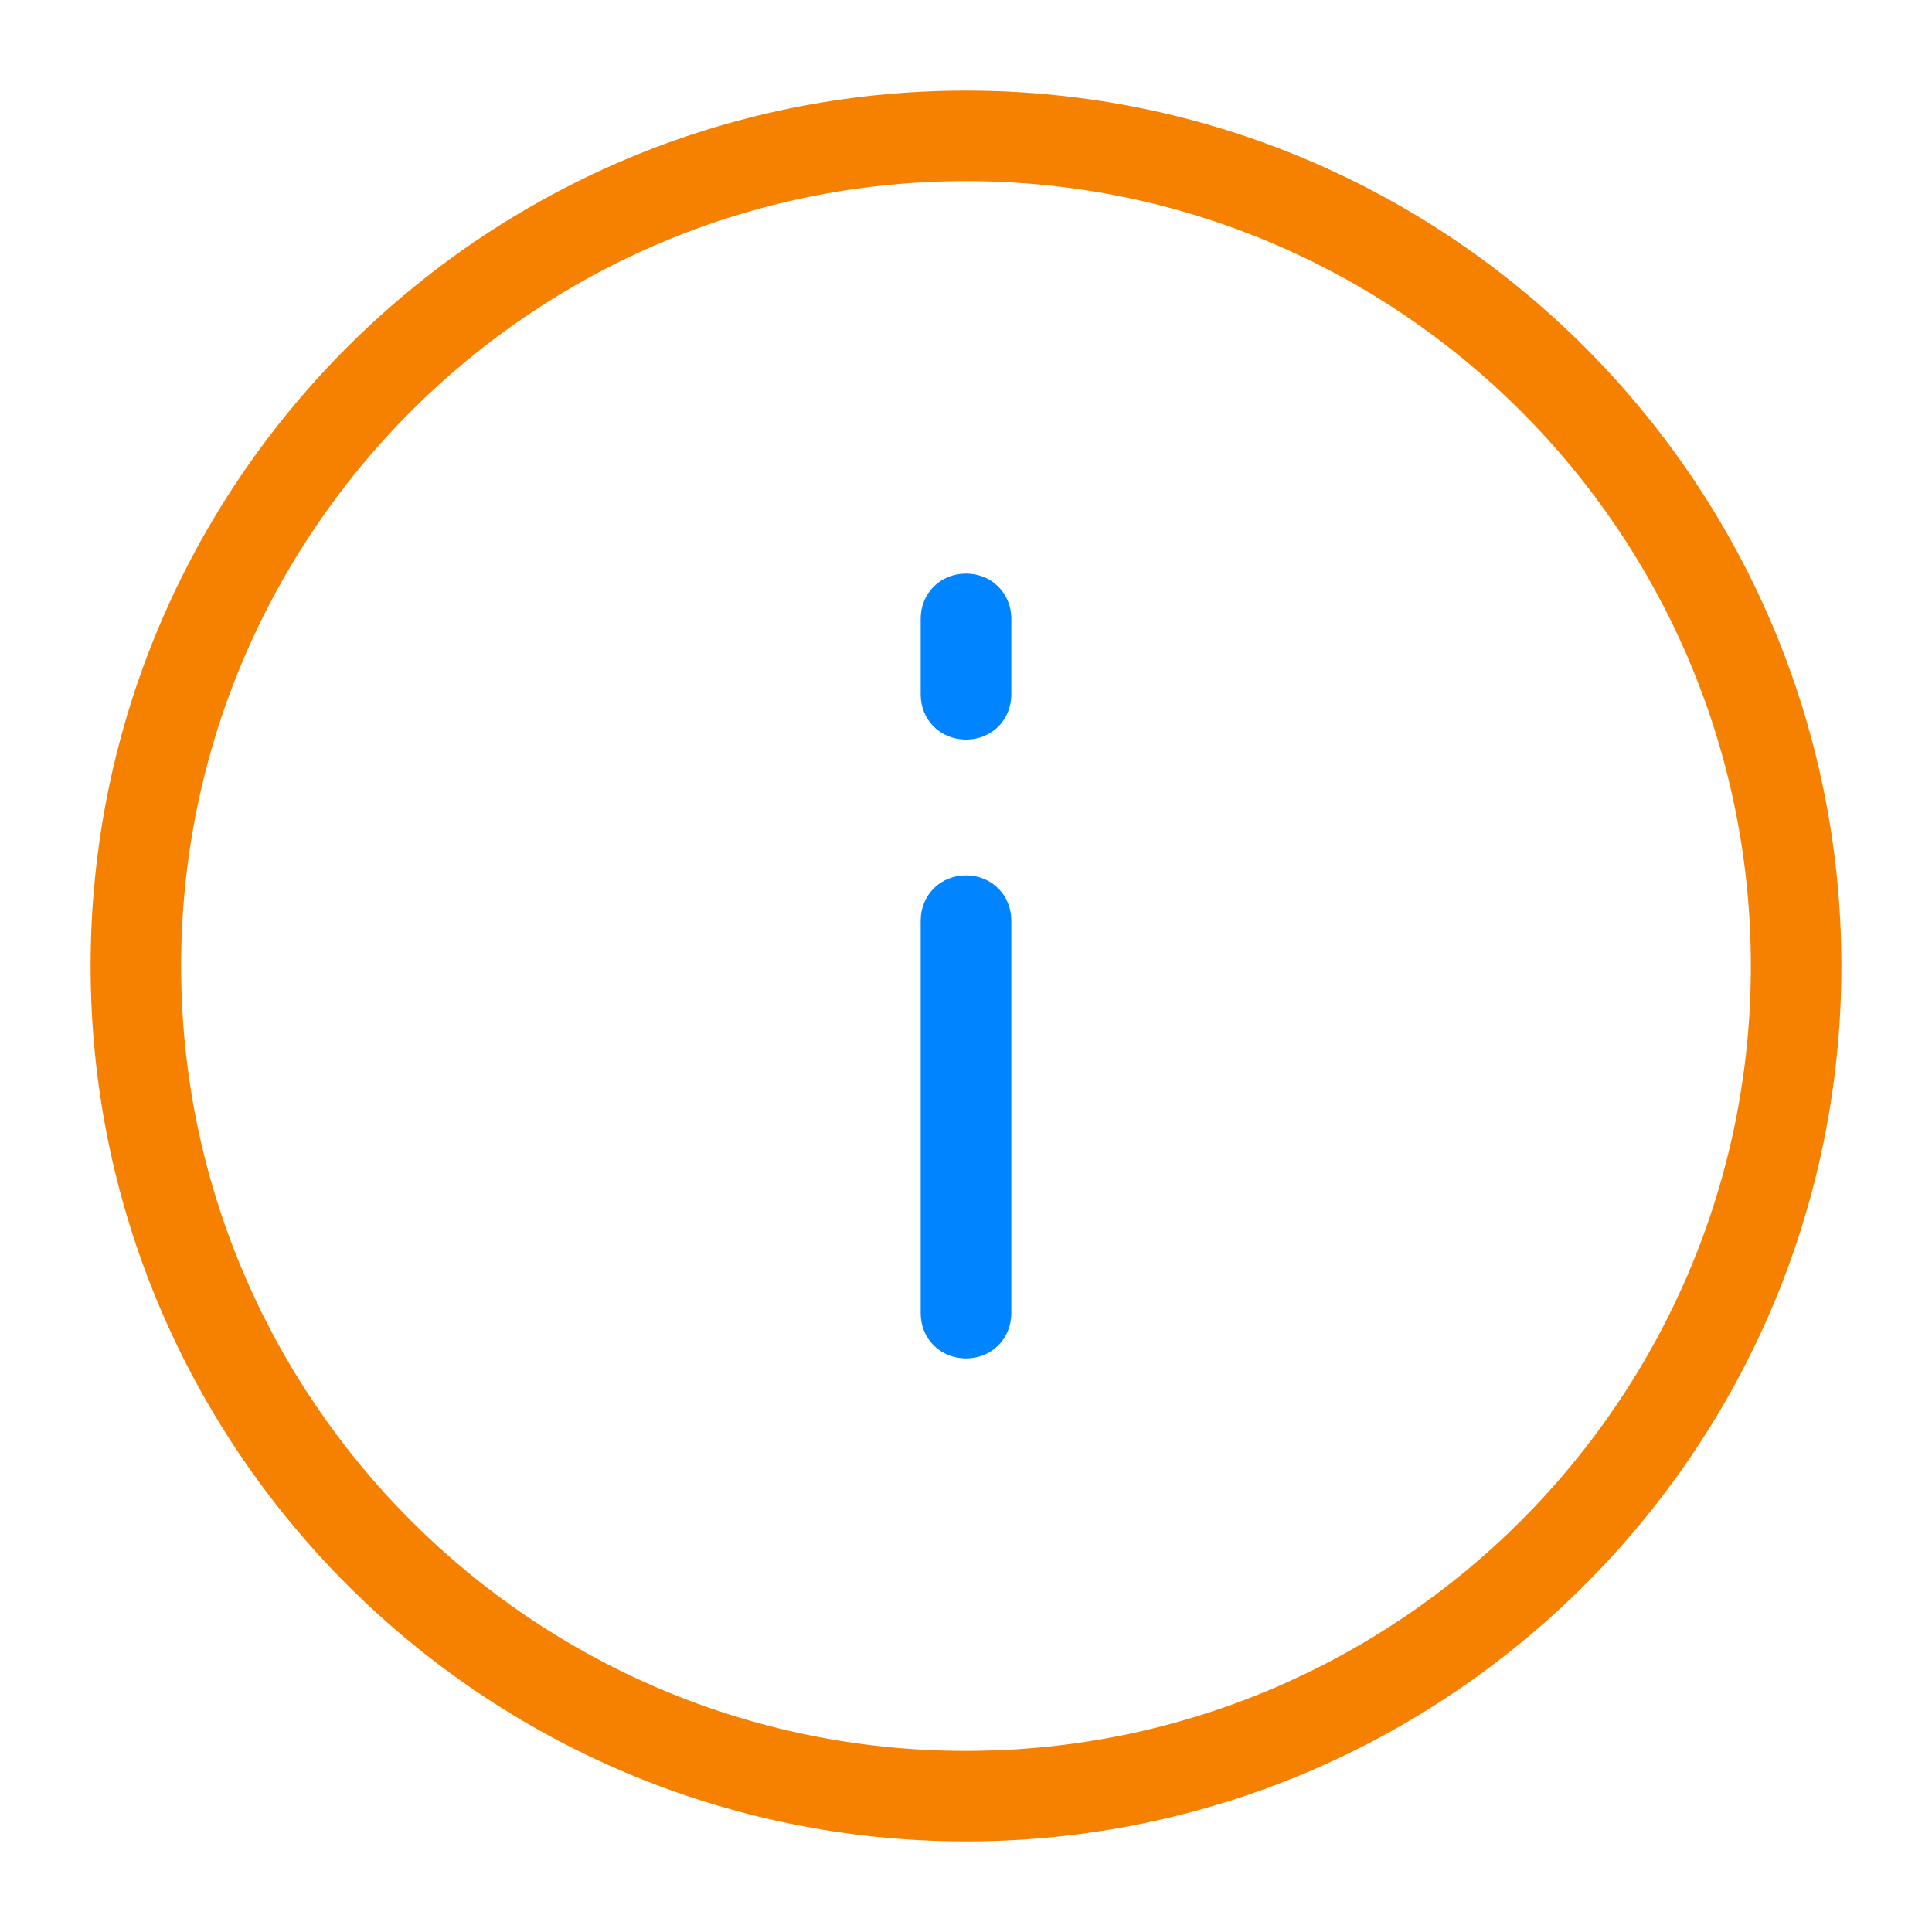 <svg width="20" height="20" viewBox="0 0 20 20" fill="none" xmlns="http://www.w3.org/2000/svg">
<path d="M10 19.062C5 19.062 0.938 15 0.938 10C0.938 5 5 0.938 10 0.938C15 0.938 19.062 5 19.062 10C19.062 15 15 19.062 10 19.062ZM10 1.875C5.516 1.875 1.875 5.516 1.875 10C1.875 14.484 5.516 18.125 10 18.125C14.484 18.125 18.125 14.484 18.125 10C18.125 5.516 14.484 1.875 10 1.875Z" fill="#F68100"/>
<path d="M10 14.062C9.734 14.062 9.531 13.859 9.531 13.594V9.531C9.531 9.266 9.734 9.062 10 9.062C10.266 9.062 10.469 9.266 10.469 9.531V13.594C10.469 13.859 10.266 14.062 10 14.062Z" fill="#0084FF"/>
<path d="M10 7.656C9.734 7.656 9.531 7.453 9.531 7.188V6.406C9.531 6.141 9.734 5.938 10 5.938C10.266 5.938 10.469 6.141 10.469 6.406V7.188C10.469 7.453 10.266 7.656 10 7.656Z" fill="#0084FF"/>
</svg>
